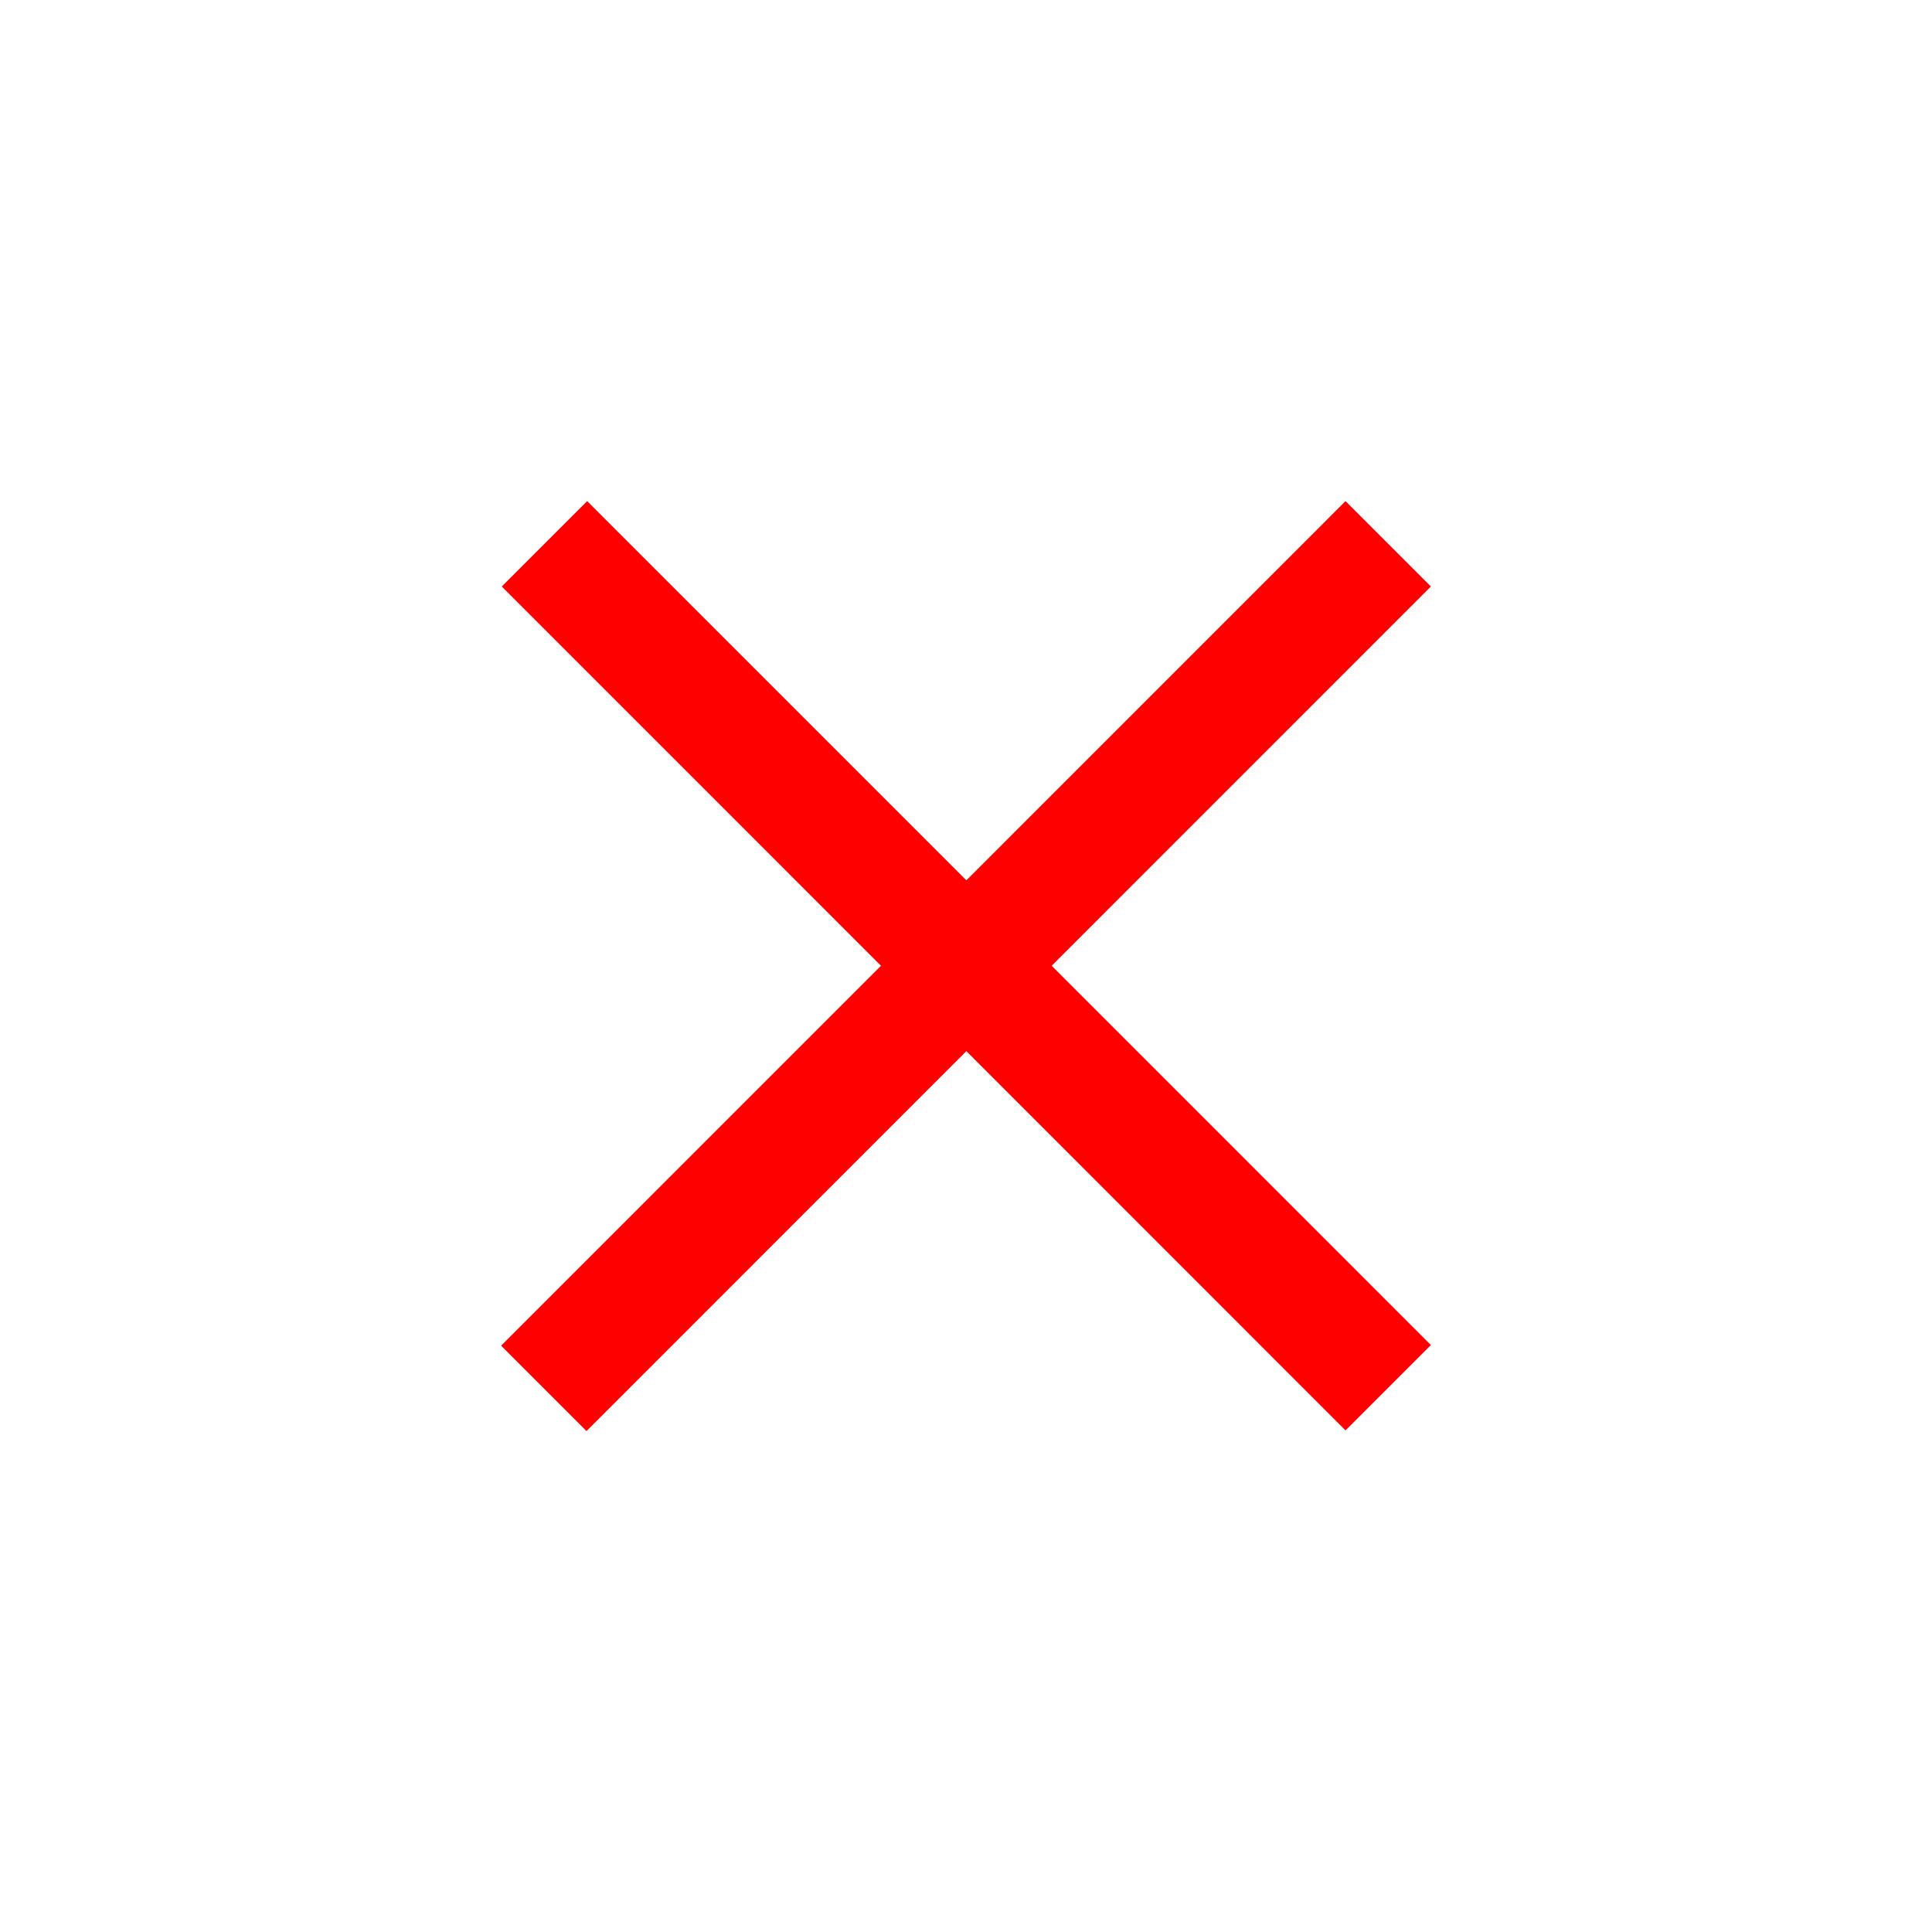 <?xml version="1.0" encoding="UTF-8"?>
<svg width="32px" height="32px" viewBox="0 0 32 32" version="1.1" xmlns="http://www.w3.org/2000/svg" xmlns:xlink="http://www.w3.org/1999/xlink">
    <!-- Generator: Sketch 50.2 (55047) - http://www.bohemiancoding.com/sketch -->
    <title>cross-32</title>
    <desc>Created with Sketch.</desc>
    <defs></defs>
    <g id="cross-32" stroke="none" stroke-width="1" fill="none" fill-rule="evenodd">
        <g id="cross-32-crop" transform="translate(8, 8)" fill="#FF0000">
            <polygon id="Page-1" points="14.286 0.3 8.006 6.581 1.725 0.3 0.311 1.714 6.592 7.996 0.3 14.289 1.714 15.703 8.006 9.41 14.286 15.692 15.7 14.278 9.419 7.996 15.7 1.714"></polygon>
        </g>
    </g>
</svg>